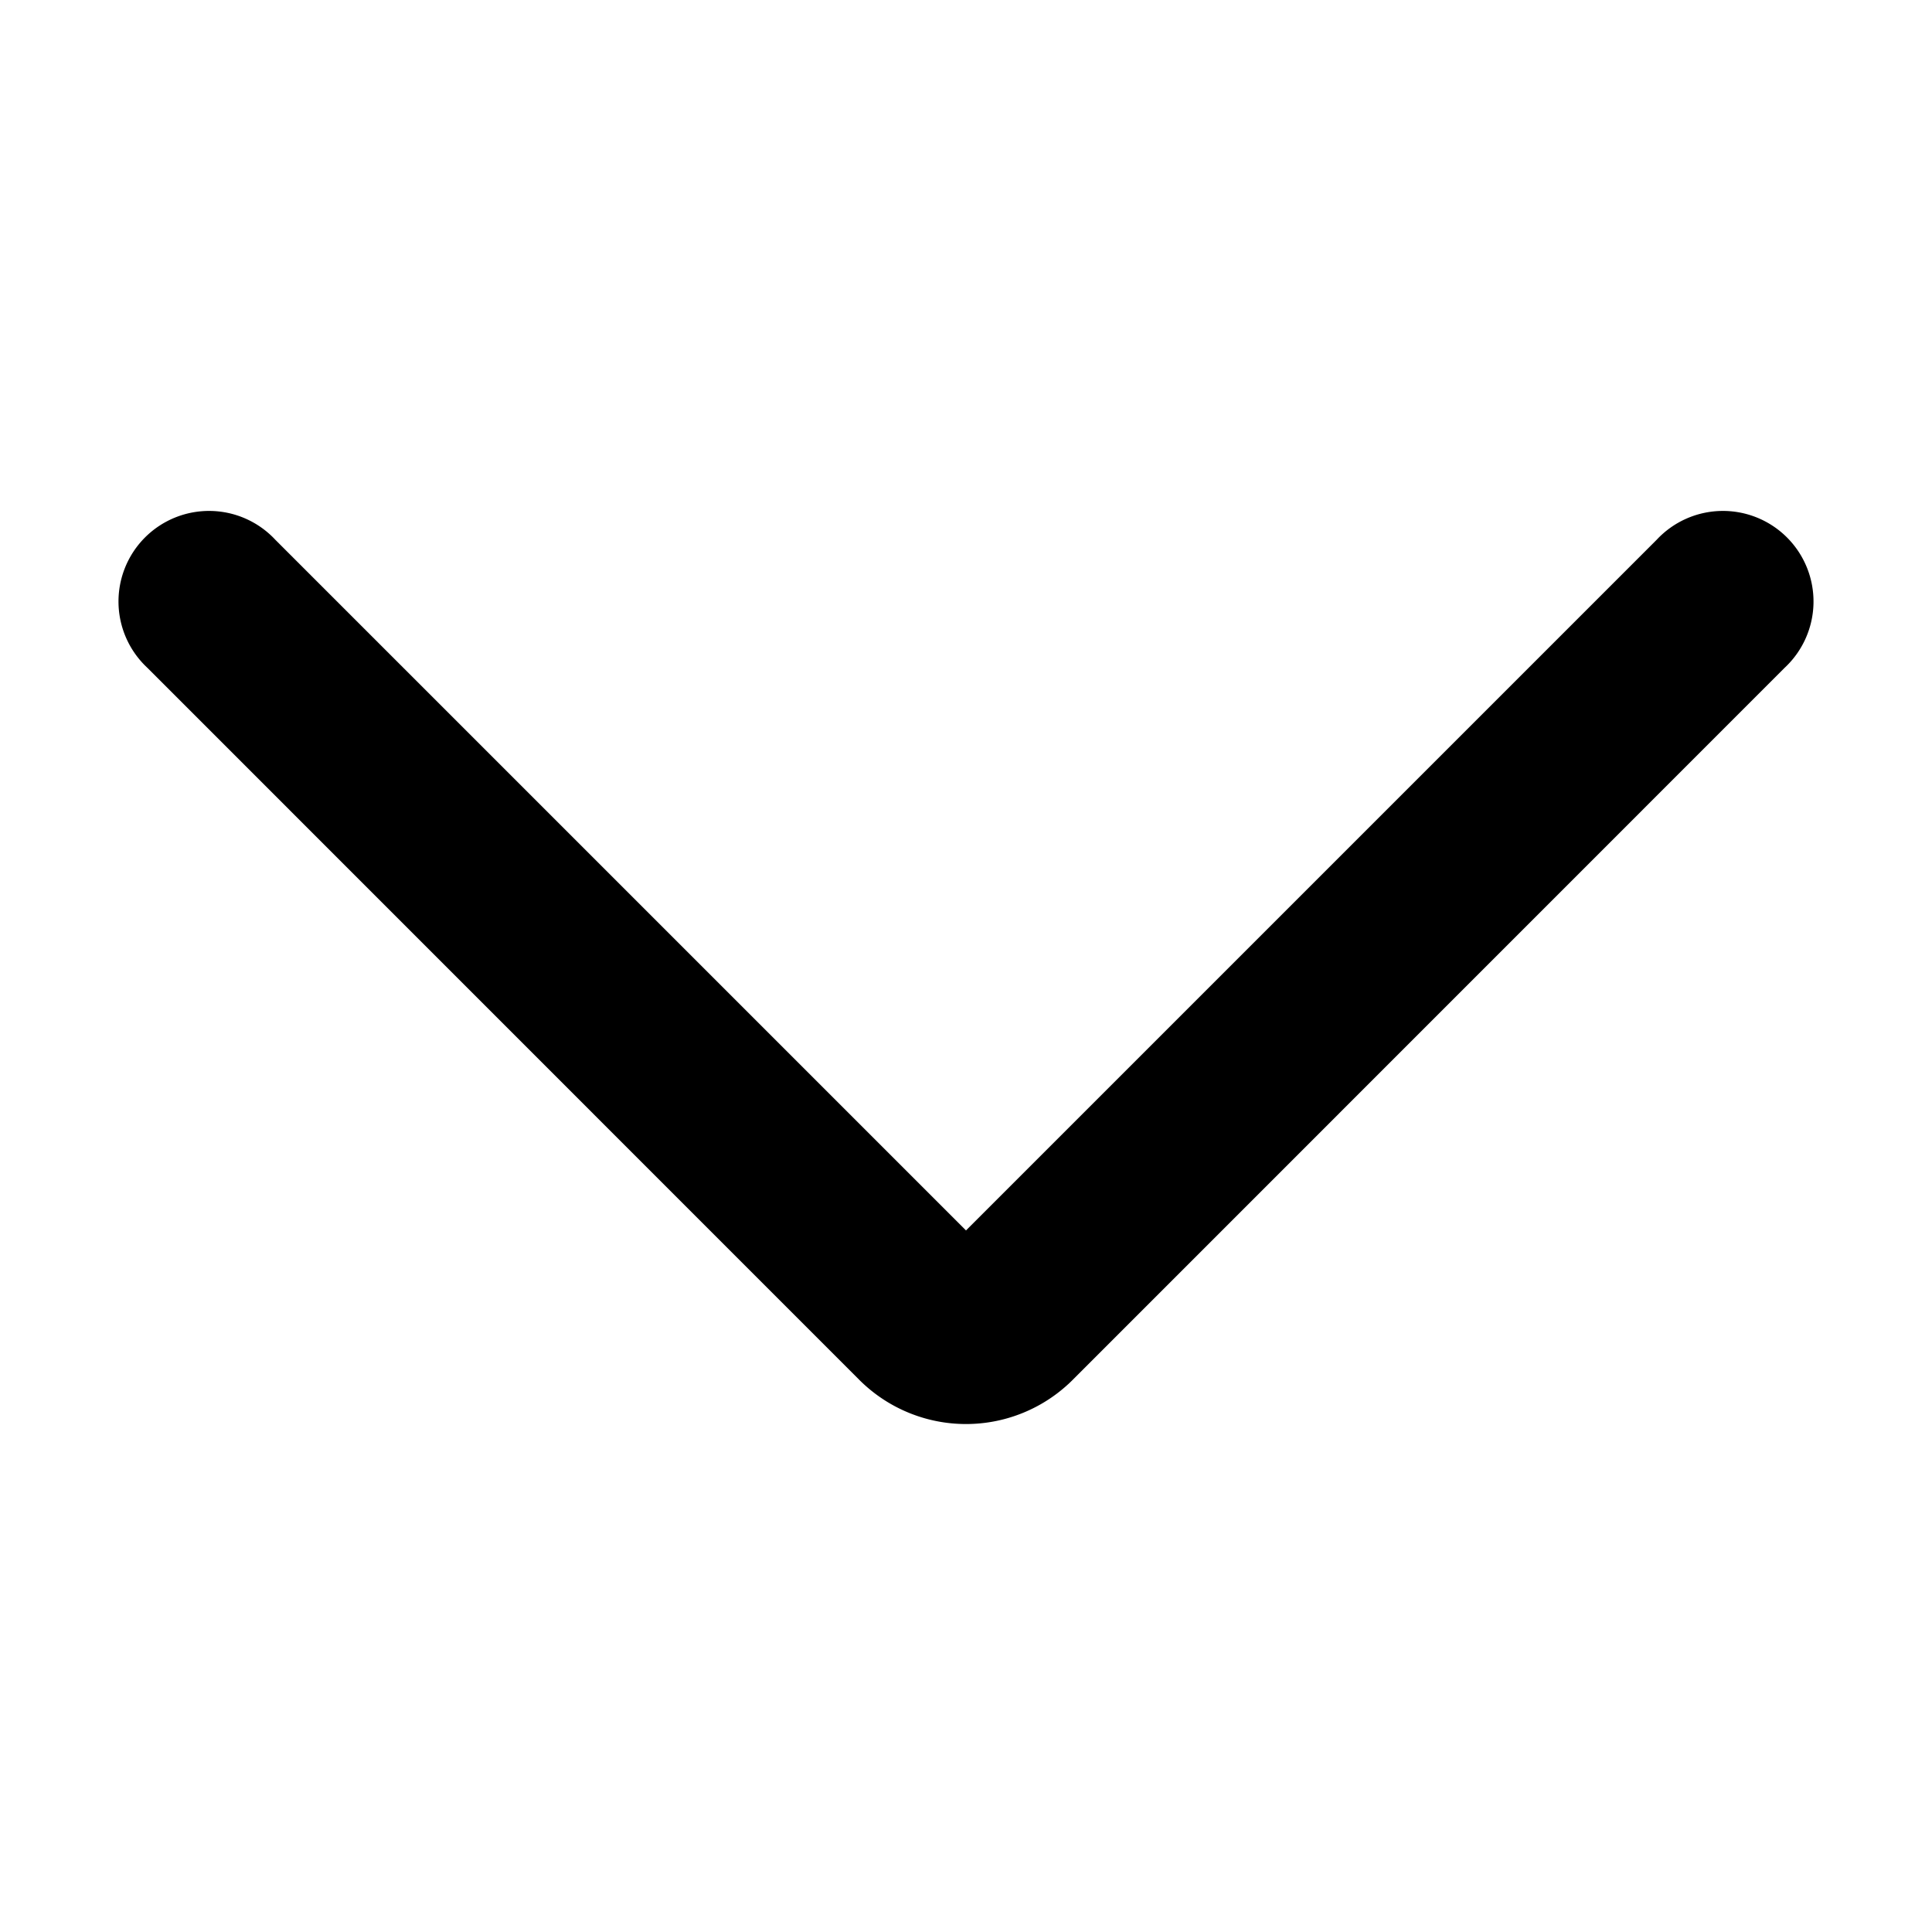 <svg xmlns="http://www.w3.org/2000/svg" width="16" height="16" fill="none" viewBox="0 0 16 16" cursor="unset"><path fill="currentColor" d="m8 10.19 5.72-5.72a.75.75 0 1 1 1.06 1.06l-5.896 5.897a1.25 1.25 0 0 1-1.768 0L1.22 5.53a.75.75 0 1 1 1.06-1.06z" fill-rule="evenodd" clip-rule="evenodd"></path></svg>